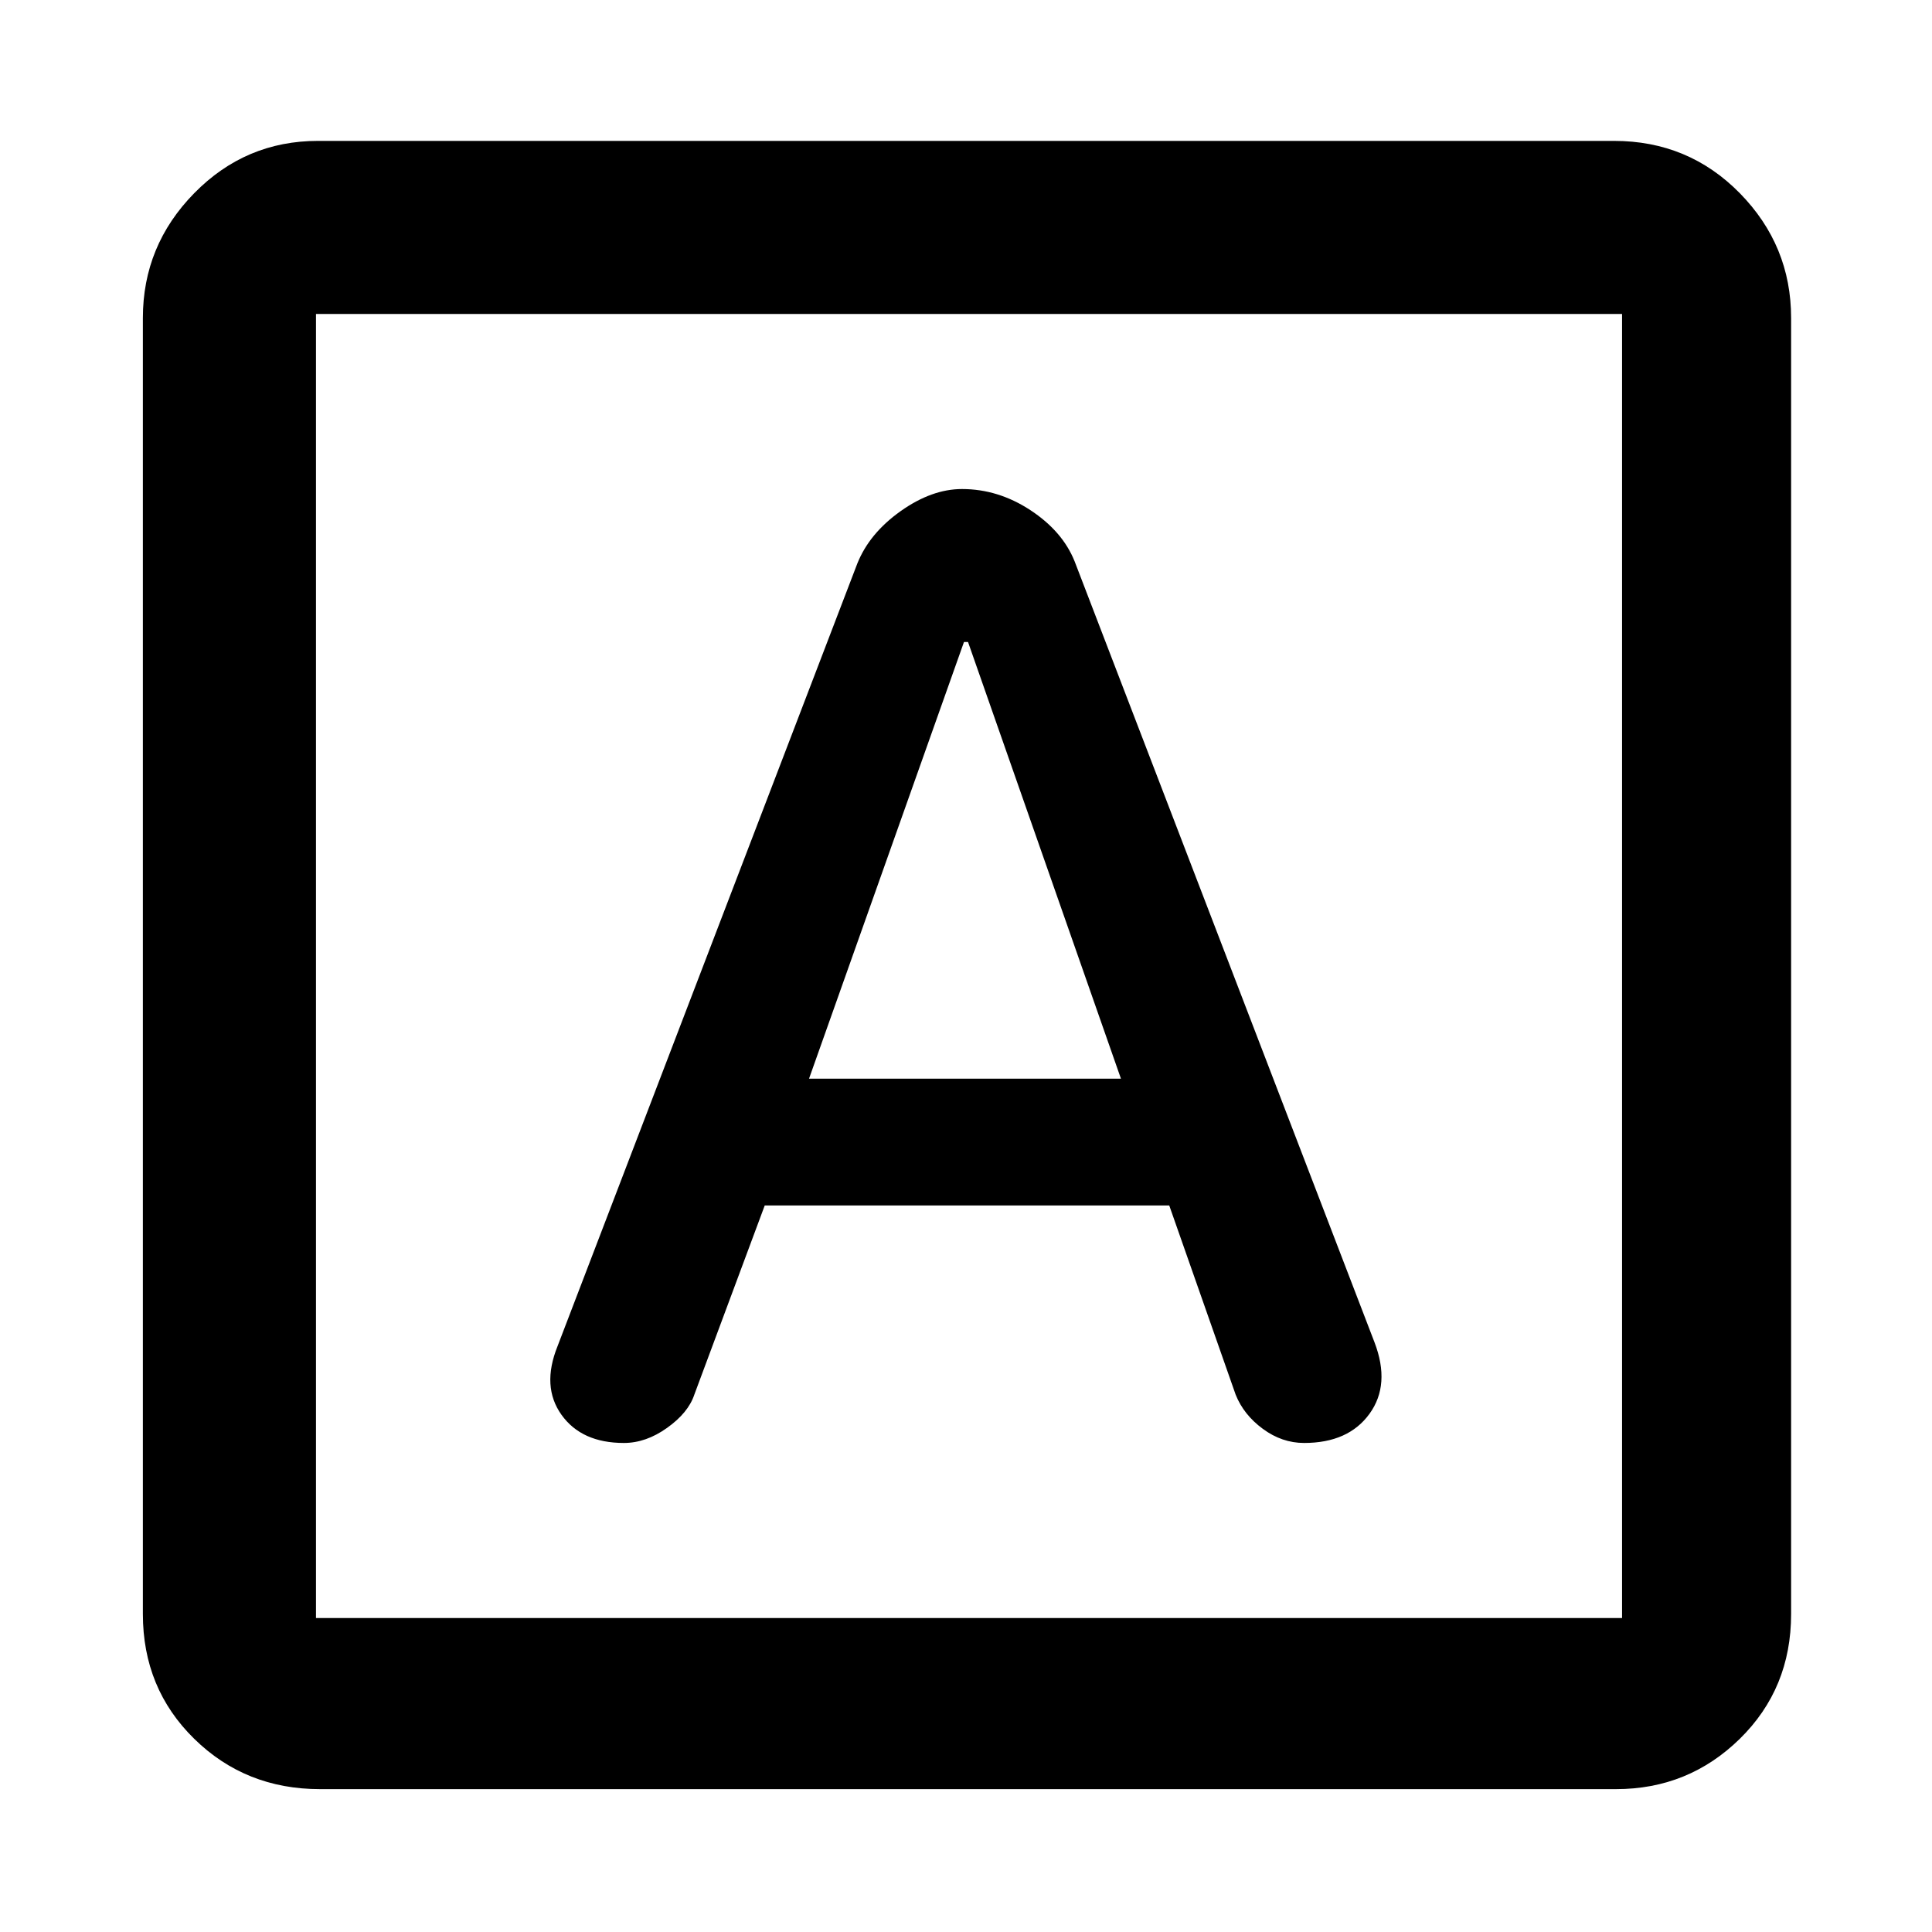 <svg xmlns="http://www.w3.org/2000/svg" height="40" width="40"><path d="M12.917 29.875q.458 0 .895-.313.438-.312.563-.687l1.458-3.917h8.375l1.375 3.917q.167.417.563.708.396.292.854.292.917 0 1.354-.604.438-.604.104-1.479L22.25 11.625Q22 11 21.333 10.562q-.666-.437-1.416-.437-.625 0-1.271.458-.646.459-.896 1.084l-6.208 16.208q-.334.833.083 1.417.417.583 1.292.583Zm3.833-7.542 3.208-9.041h.084l3.166 9.041ZM6.625 37.042q-1.542 0-2.604-1.042-1.063-1.042-1.063-2.583V6.583q0-1.5 1.063-2.583 1.062-1.083 2.562-1.083h26.834q1.541 0 2.604 1.083 1.062 1.083 1.062 2.583v26.834q0 1.541-1.062 2.583-1.063 1.042-2.563 1.042ZM6.542 33.5h27.041v-27H6.542v27Zm0-27v27-27Z"/></svg>